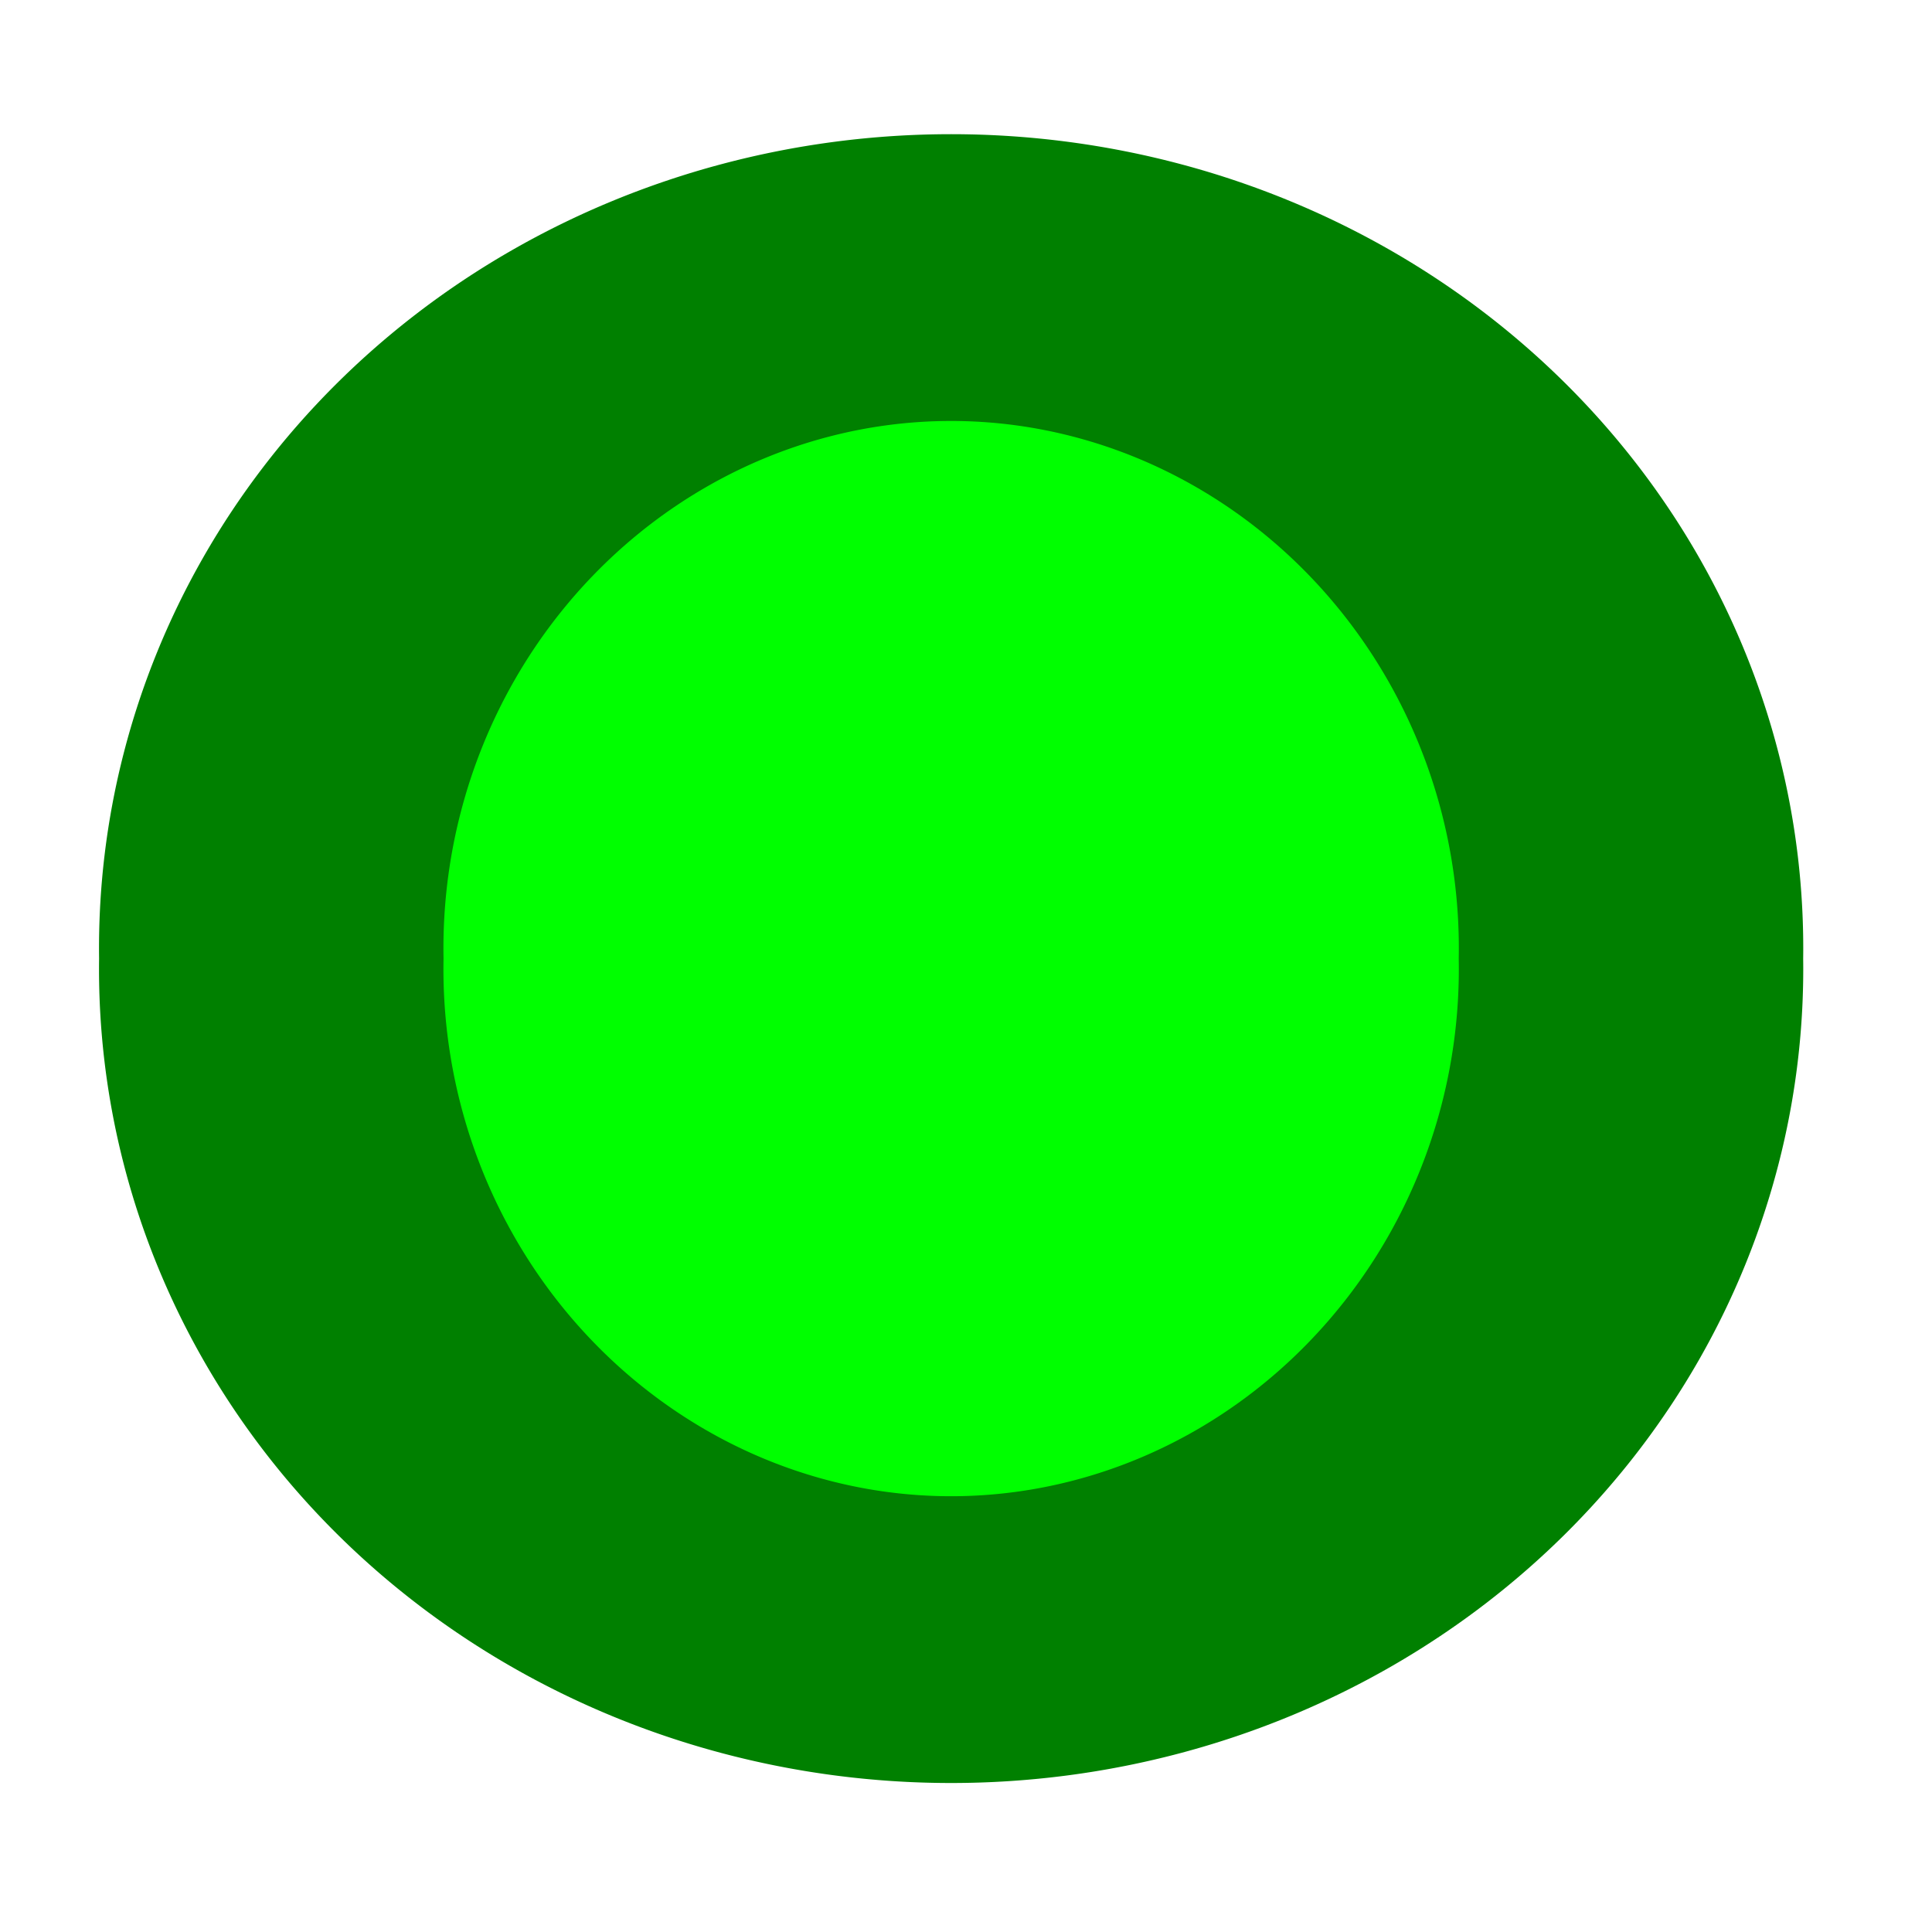 <?xml version="1.0" encoding="UTF-8" standalone="no"?>
<!-- Created with Inkscape (http://www.inkscape.org/) -->

<svg
   xmlns:dc="http://purl.org/dc/elements/1.1/"
   xmlns:cc="http://creativecommons.org/ns#"
   xmlns:rdf="http://www.w3.org/1999/02/22-rdf-syntax-ns#"
   xmlns:svg="http://www.w3.org/2000/svg"
   xmlns="http://www.w3.org/2000/svg"
   xmlns:sodipodi="http://sodipodi.sourceforge.net/DTD/sodipodi-0.dtd"
   xmlns:inkscape="http://www.inkscape.org/namespaces/inkscape"
   width="20"
   height="20"
   id="svg2"
   version="1.1"
   inkscape:version="0.48.5 r10040"
   sodipodi:docname="New document 1">
  <defs
     id="defs4" />
  <sodipodi:namedview
     id="base"
     pagecolor="#ffffff"
     bordercolor="#666666"
     borderopacity="1.0"
     inkscape:pageopacity="0.0"
     inkscape:pageshadow="2"
     inkscape:zoom="15.839192"
     inkscape:cx="9.9631144"
     inkscape:cy="5.9807486"
     inkscape:document-units="px"
     inkscape:current-layer="layer1"
     showgrid="false"
     inkscape:window-width="922"
     inkscape:window-height="782"
     inkscape:window-x="1966"
     inkscape:window-y="221"
     inkscape:window-maximized="0" />
  <g
     inkscape:label="Layer 1"
     inkscape:groupmode="layer"
     id="layer1"
     transform="translate(0,-1032.362)">
    <path
       sodipodi:type="arc"
       style="fill:#00ff00;stroke:#008000;stroke-width:2.079"
       id="path2988"
       sodipodi:cx="10.543468"
       sodipodi:cy="12.676394"
       sodipodi:rx="4.1037445"
       sodipodi:ry="4.8613591"
       d="m 14.647,12.676 a 4.104,4.861 0 1 1 -8.207,0 4.104,4.861 0 1 1 8.207,0 z"
       transform="matrix(1.715,0,0,1.428,-8.236,1024.184)" />
  </g>
</svg>
